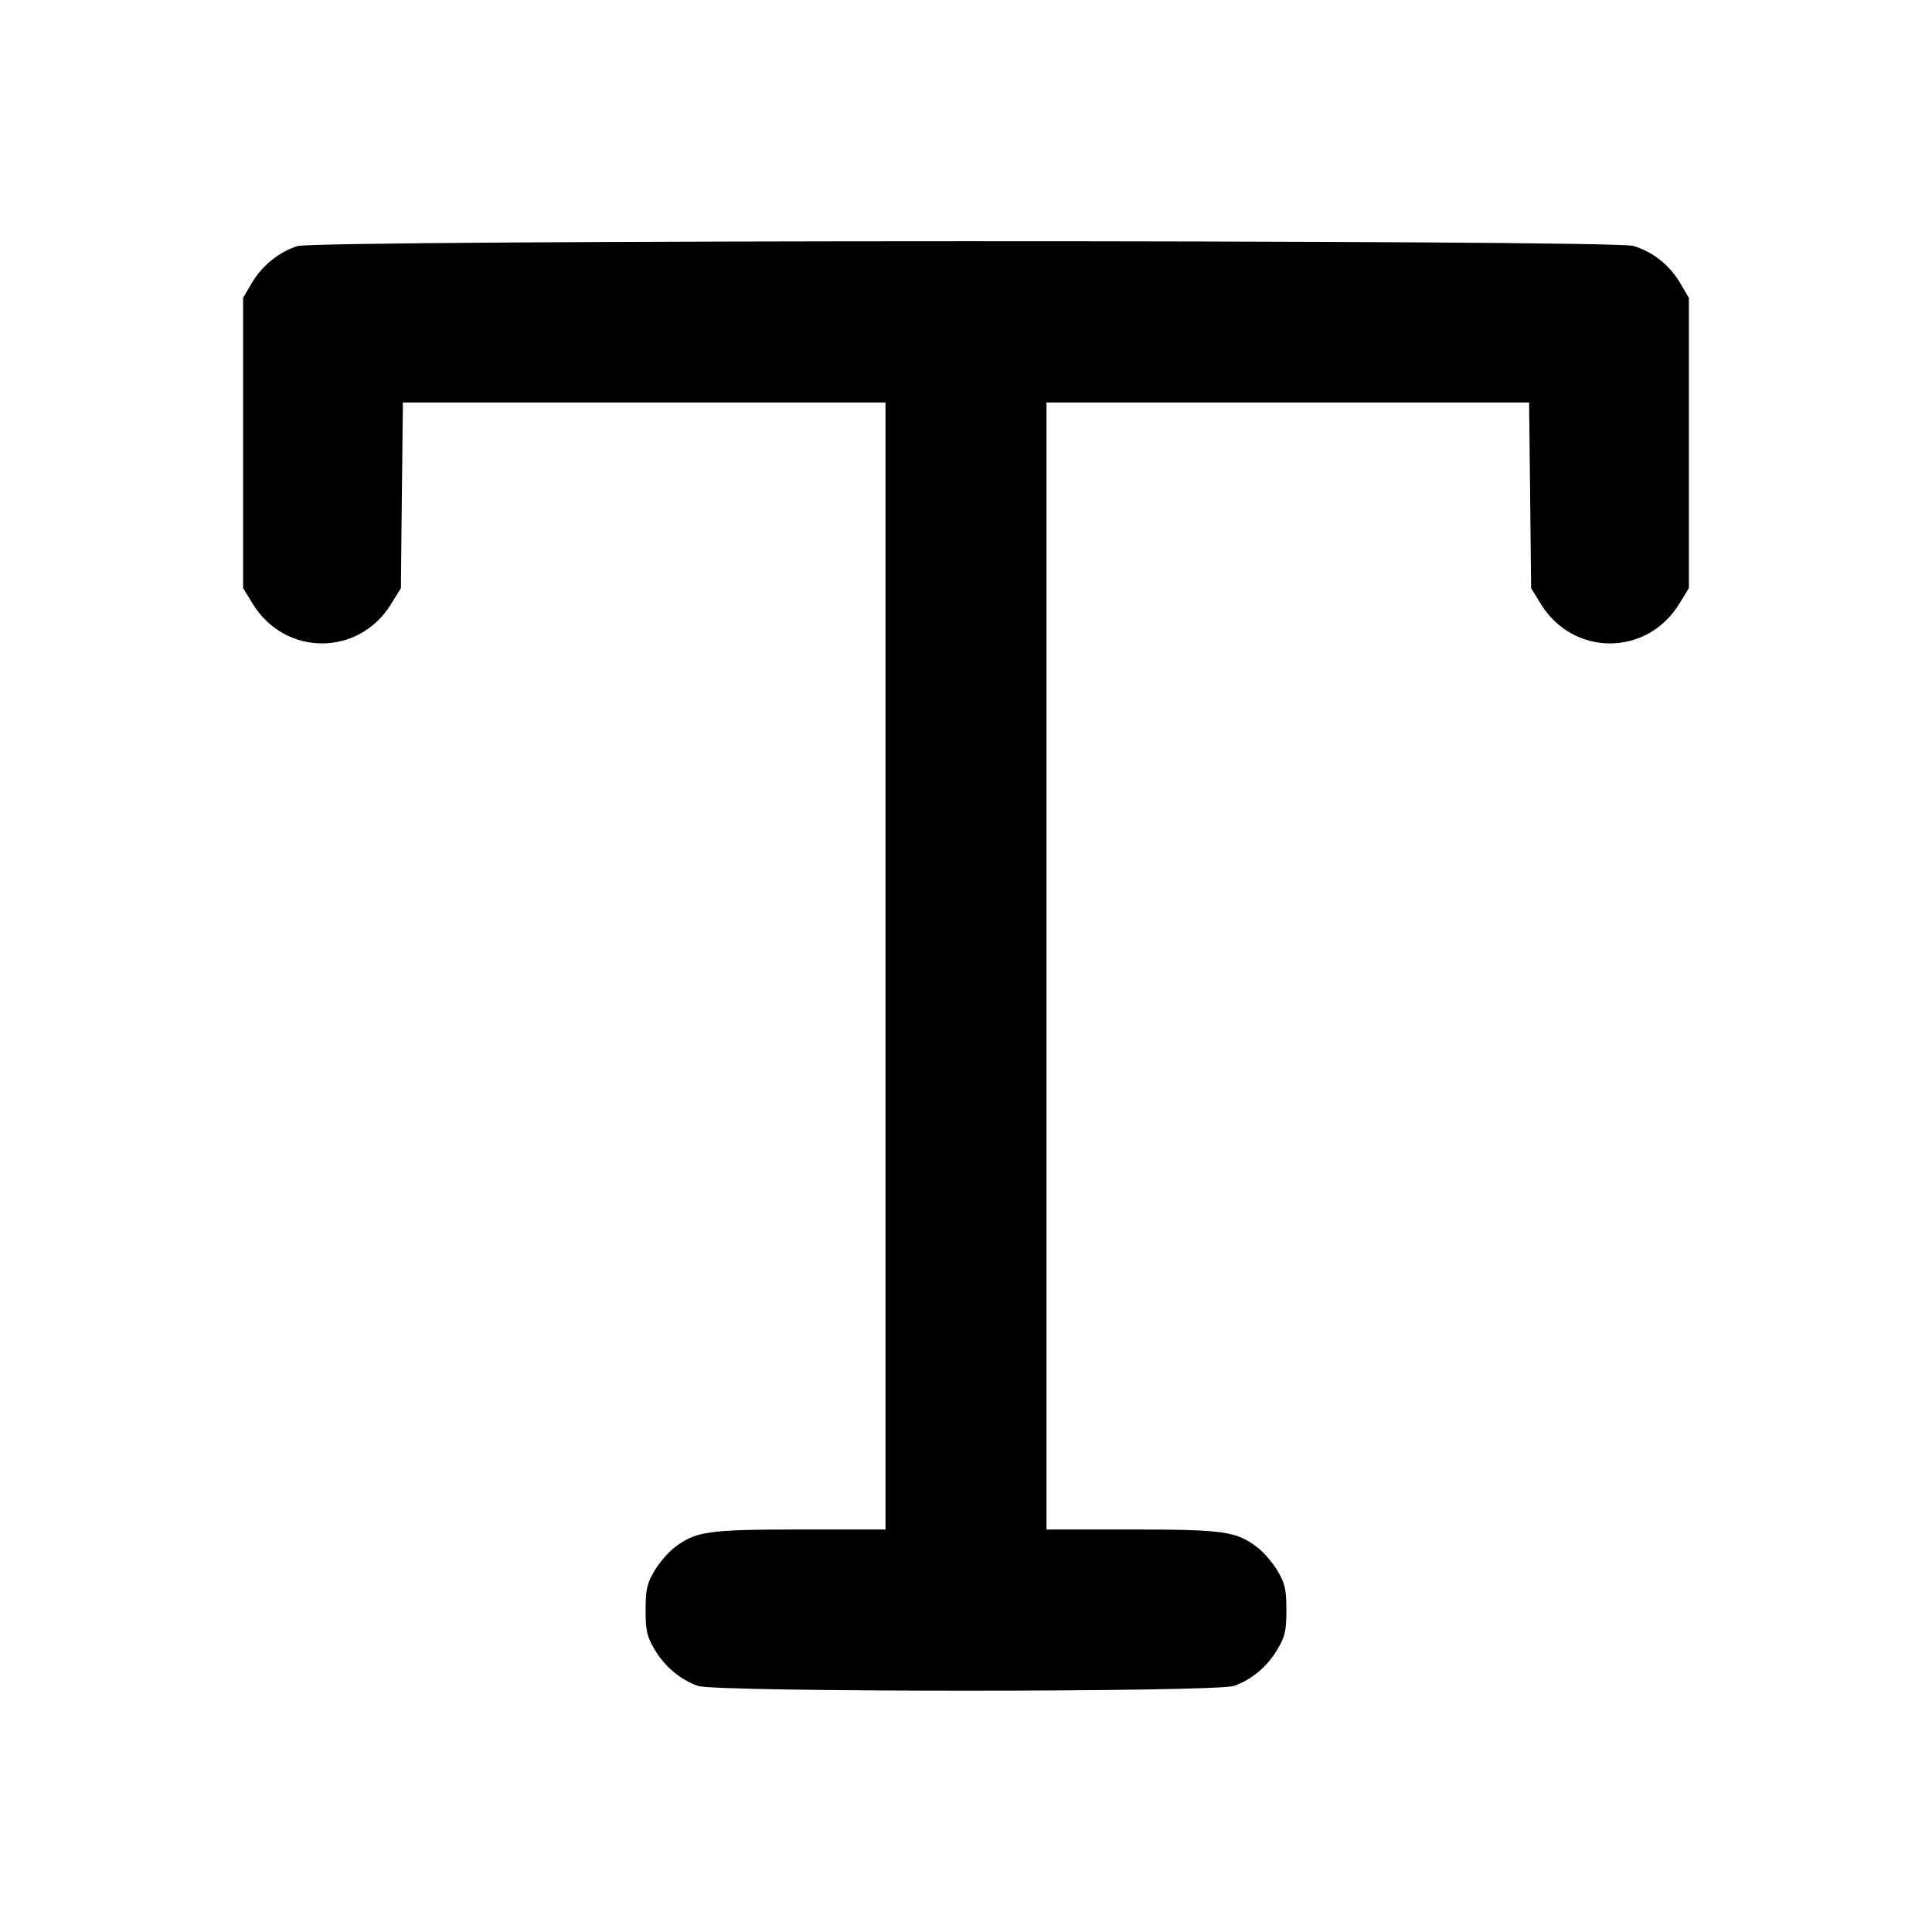 <svg fill="none" stroke="currentColor" stroke-linecap="round" stroke-linejoin="round" stroke-width="2" viewBox="0 0 24 24" xmlns="http://www.w3.org/2000/svg"><path d="M3.695 3.057 C 3.466 3.129,3.256 3.299,3.128 3.516 L 3.020 3.700 3.020 5.503 L 3.020 7.306 3.141 7.503 C 3.543 8.156,4.457 8.156,4.859 7.503 L 4.980 7.307 4.992 6.153 L 5.005 5.000 8.002 5.000 L 11.000 5.000 11.000 12.000 L 11.000 19.000 9.946 19.000 C 8.797 19.000,8.644 19.022,8.382 19.221 C 8.302 19.282,8.187 19.415,8.128 19.516 C 8.037 19.672,8.020 19.746,8.020 20.000 C 8.020 20.256,8.036 20.328,8.131 20.489 C 8.256 20.702,8.449 20.864,8.670 20.943 C 8.891 21.022,15.109 21.022,15.330 20.943 C 15.551 20.864,15.744 20.702,15.869 20.489 C 15.964 20.328,15.980 20.256,15.980 20.000 C 15.980 19.746,15.963 19.672,15.872 19.516 C 15.813 19.415,15.698 19.282,15.618 19.221 C 15.356 19.022,15.203 19.000,14.054 19.000 L 13.000 19.000 13.000 12.000 L 13.000 5.000 15.998 5.000 L 18.995 5.000 19.008 6.153 L 19.020 7.307 19.141 7.503 C 19.543 8.156,20.457 8.156,20.859 7.503 L 20.980 7.306 20.980 5.503 L 20.980 3.700 20.872 3.516 C 20.740 3.293,20.533 3.128,20.290 3.055 C 20.027 2.976,3.947 2.978,3.695 3.057 " stroke="none" fill-rule="evenodd" fill="black"></path></svg>